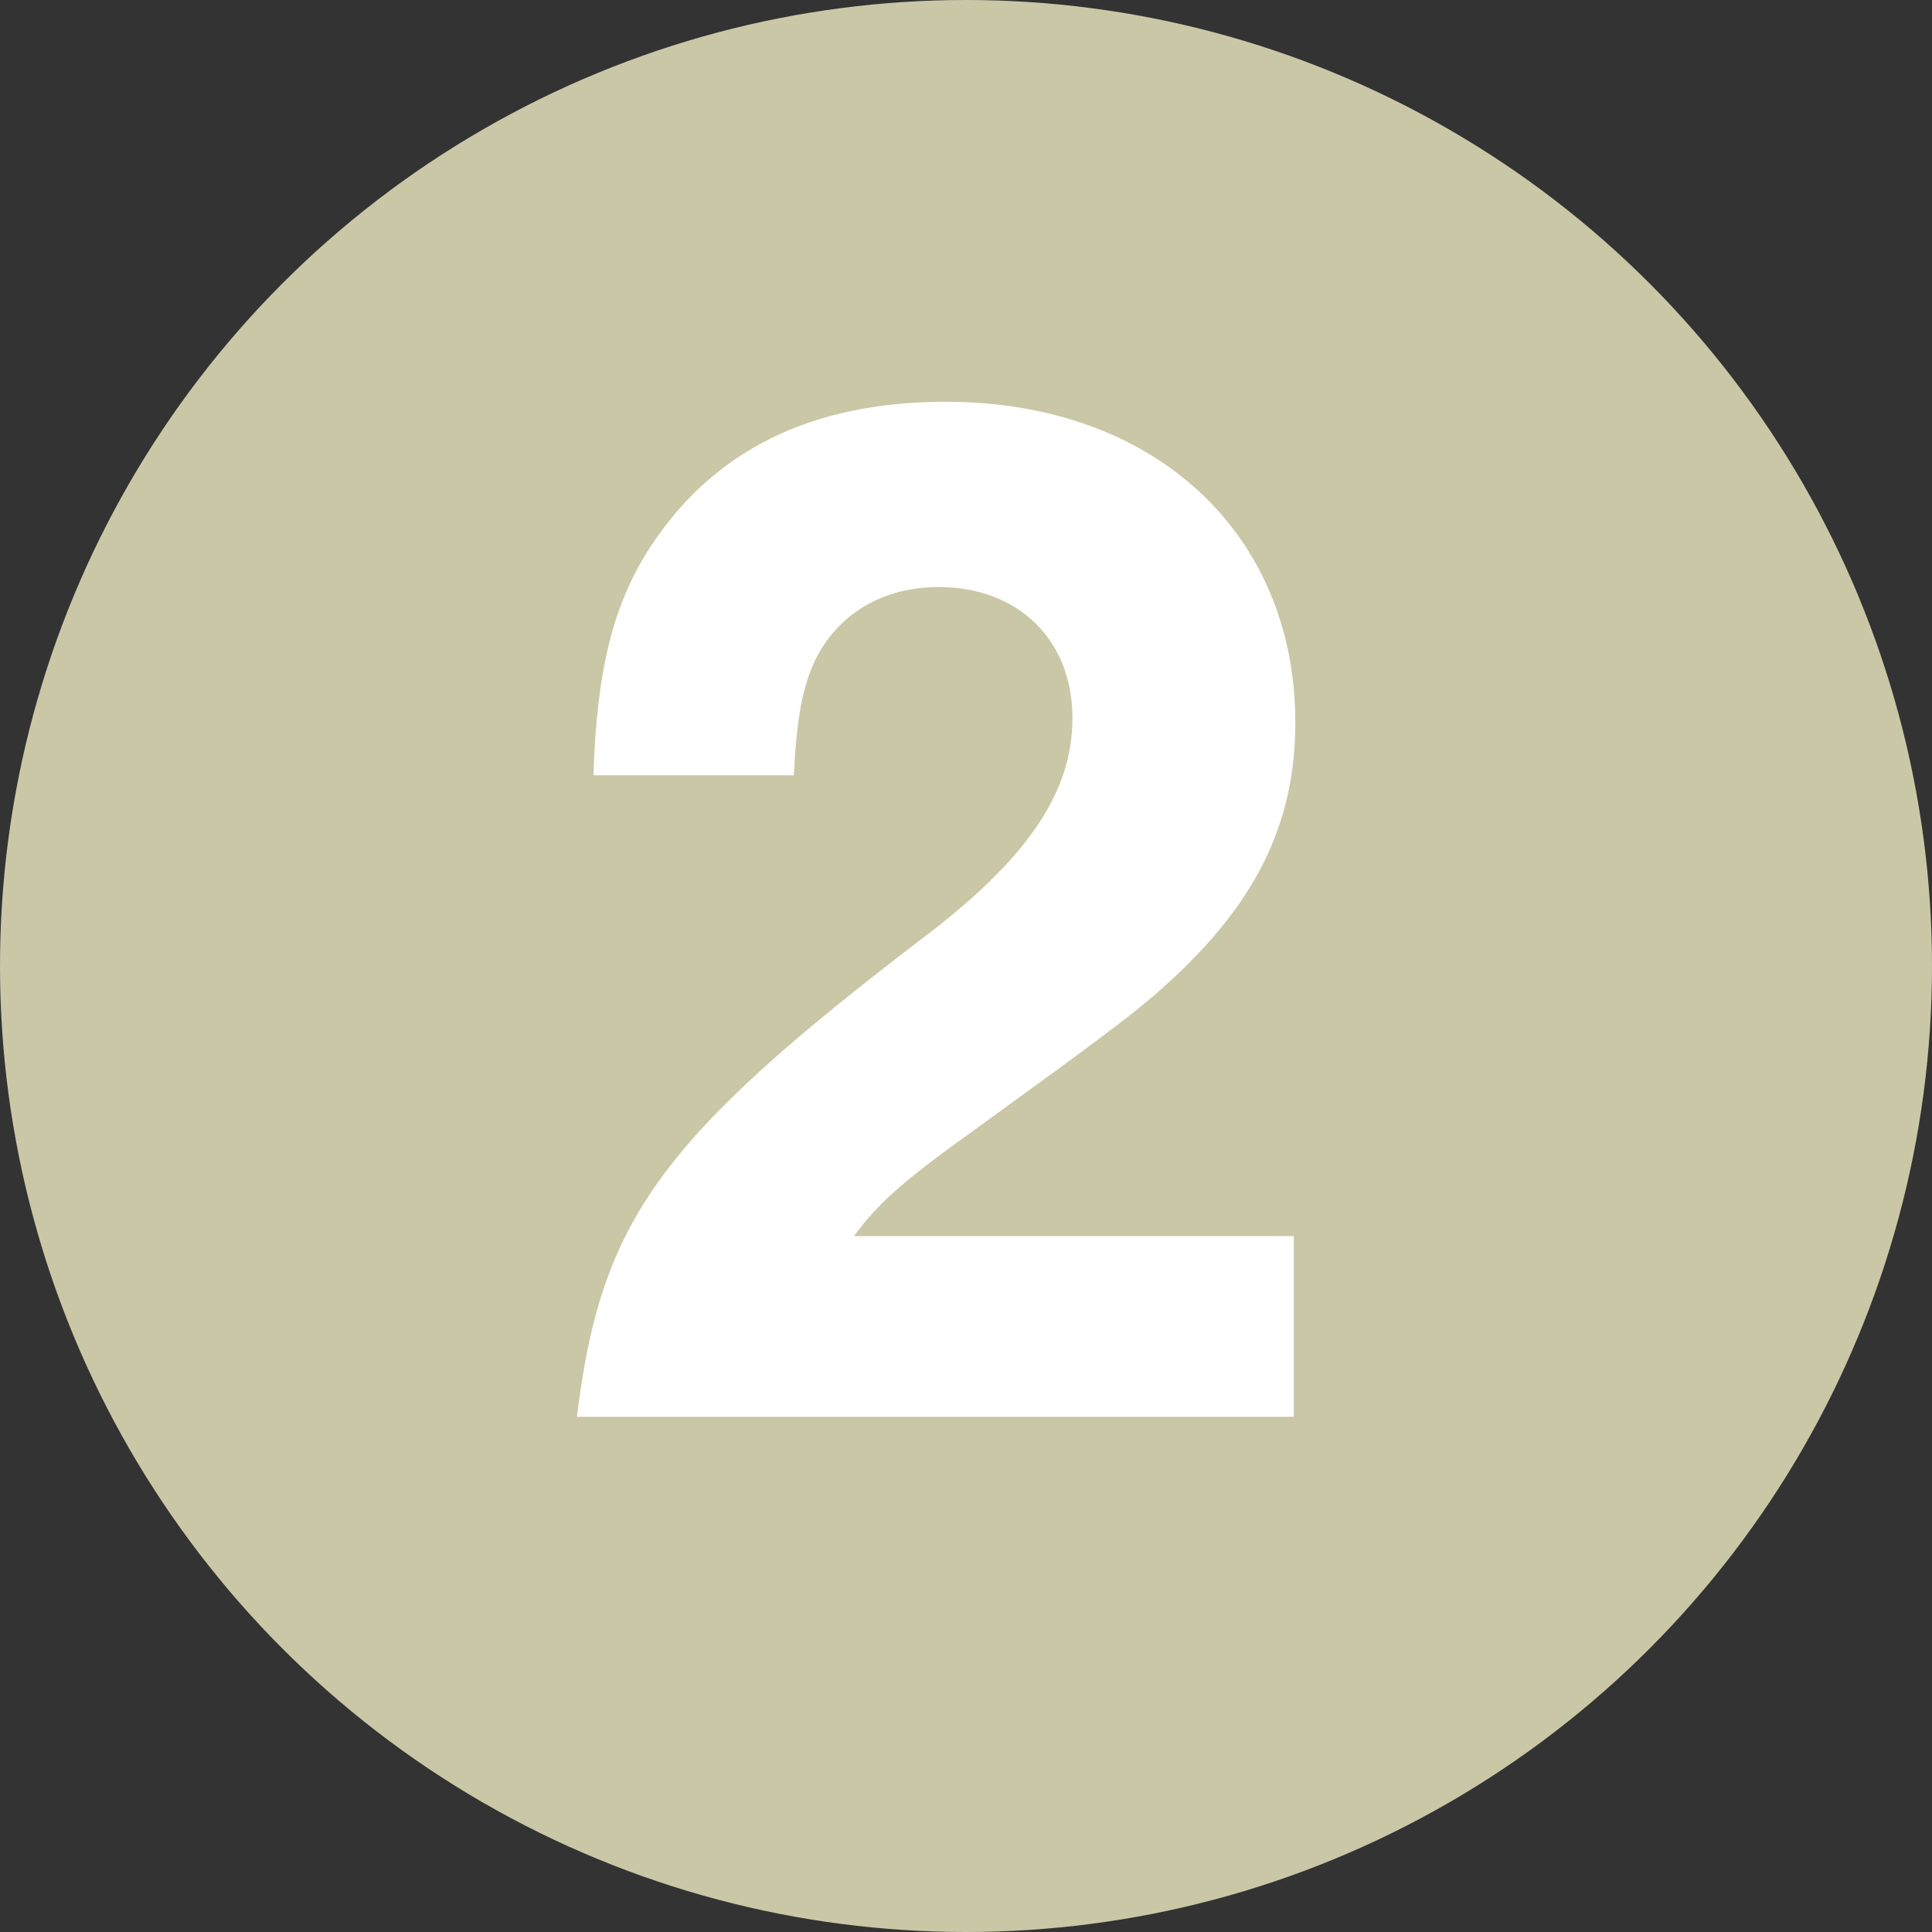 <svg width="45" height="45" viewBox="0 0 45 45" fill="none" xmlns="http://www.w3.org/2000/svg">
<rect x="0" y="0" width="45" height="45" fill="#333333" stroke="none"/>
<circle cx="22.5" cy="22.5" r="22.5" fill="#CAC7A7"/>
<path d="M30.135 28.791H19.892C20.454 28.019 21.05 27.493 22.769 26.265C25.961 23.95 26.627 23.459 27.504 22.617C29.363 20.828 30.17 19.039 30.17 16.829C30.17 12.41 26.873 9.358 22.032 9.358C18.91 9.358 16.63 10.481 15.157 12.726C14.28 14.058 13.894 15.637 13.824 18.057H18.489C18.559 16.689 18.7 15.988 18.98 15.391C19.506 14.304 20.559 13.673 21.857 13.673C23.716 13.673 24.979 14.9 24.979 16.724C24.979 18.408 23.996 19.916 21.681 21.705C15.367 26.511 13.999 28.405 13.438 33H30.135V28.791Z" fill="white"/>
</svg>
